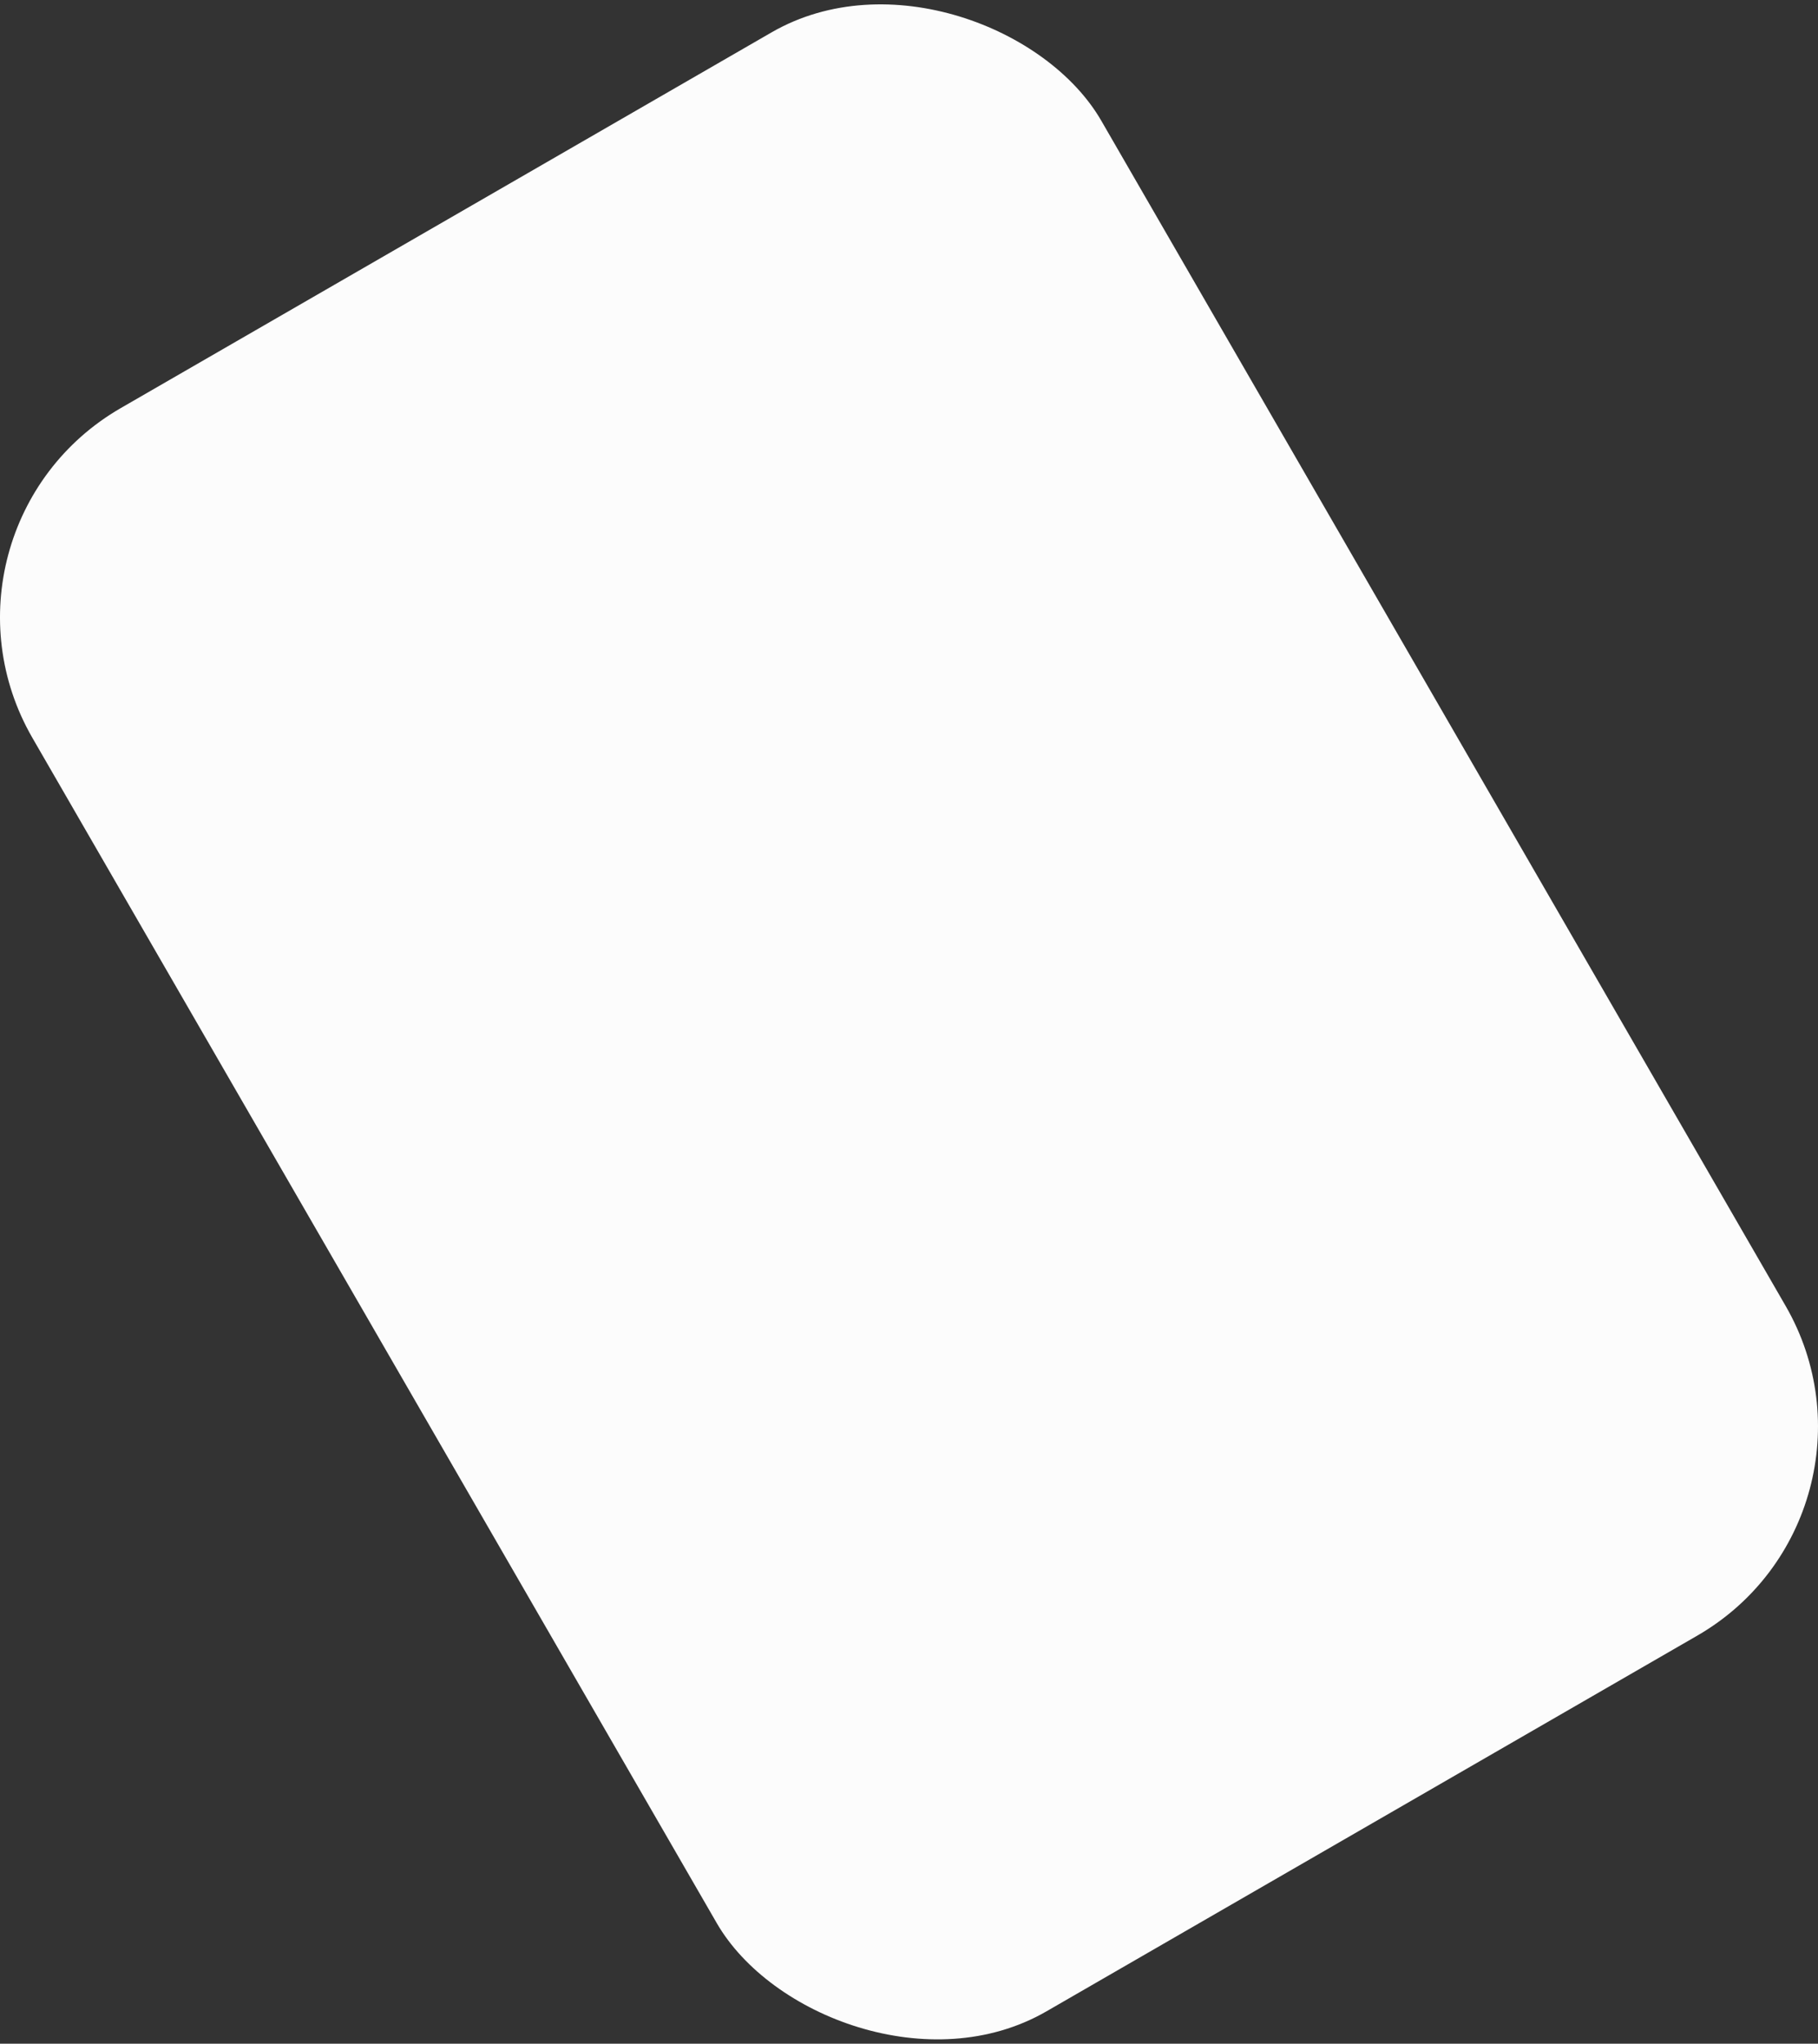 <?xml version="1.0" encoding="UTF-8"?><svg xmlns="http://www.w3.org/2000/svg" width="960.64" height="1080" viewBox="0 0 960.64 1080"><rect x="0" y="0" width="960.64" height="1080" fill="#333333" stroke="none"/><g id="a"/><g id="b"><g id="c"><rect id="d" x="154.22" y="50.85" width="652.2" height="978.3" rx="127.55" ry="127.55" transform="translate(-205.65 312.51) rotate(-30)" fill="#fcfcfc"/></g></g></svg>